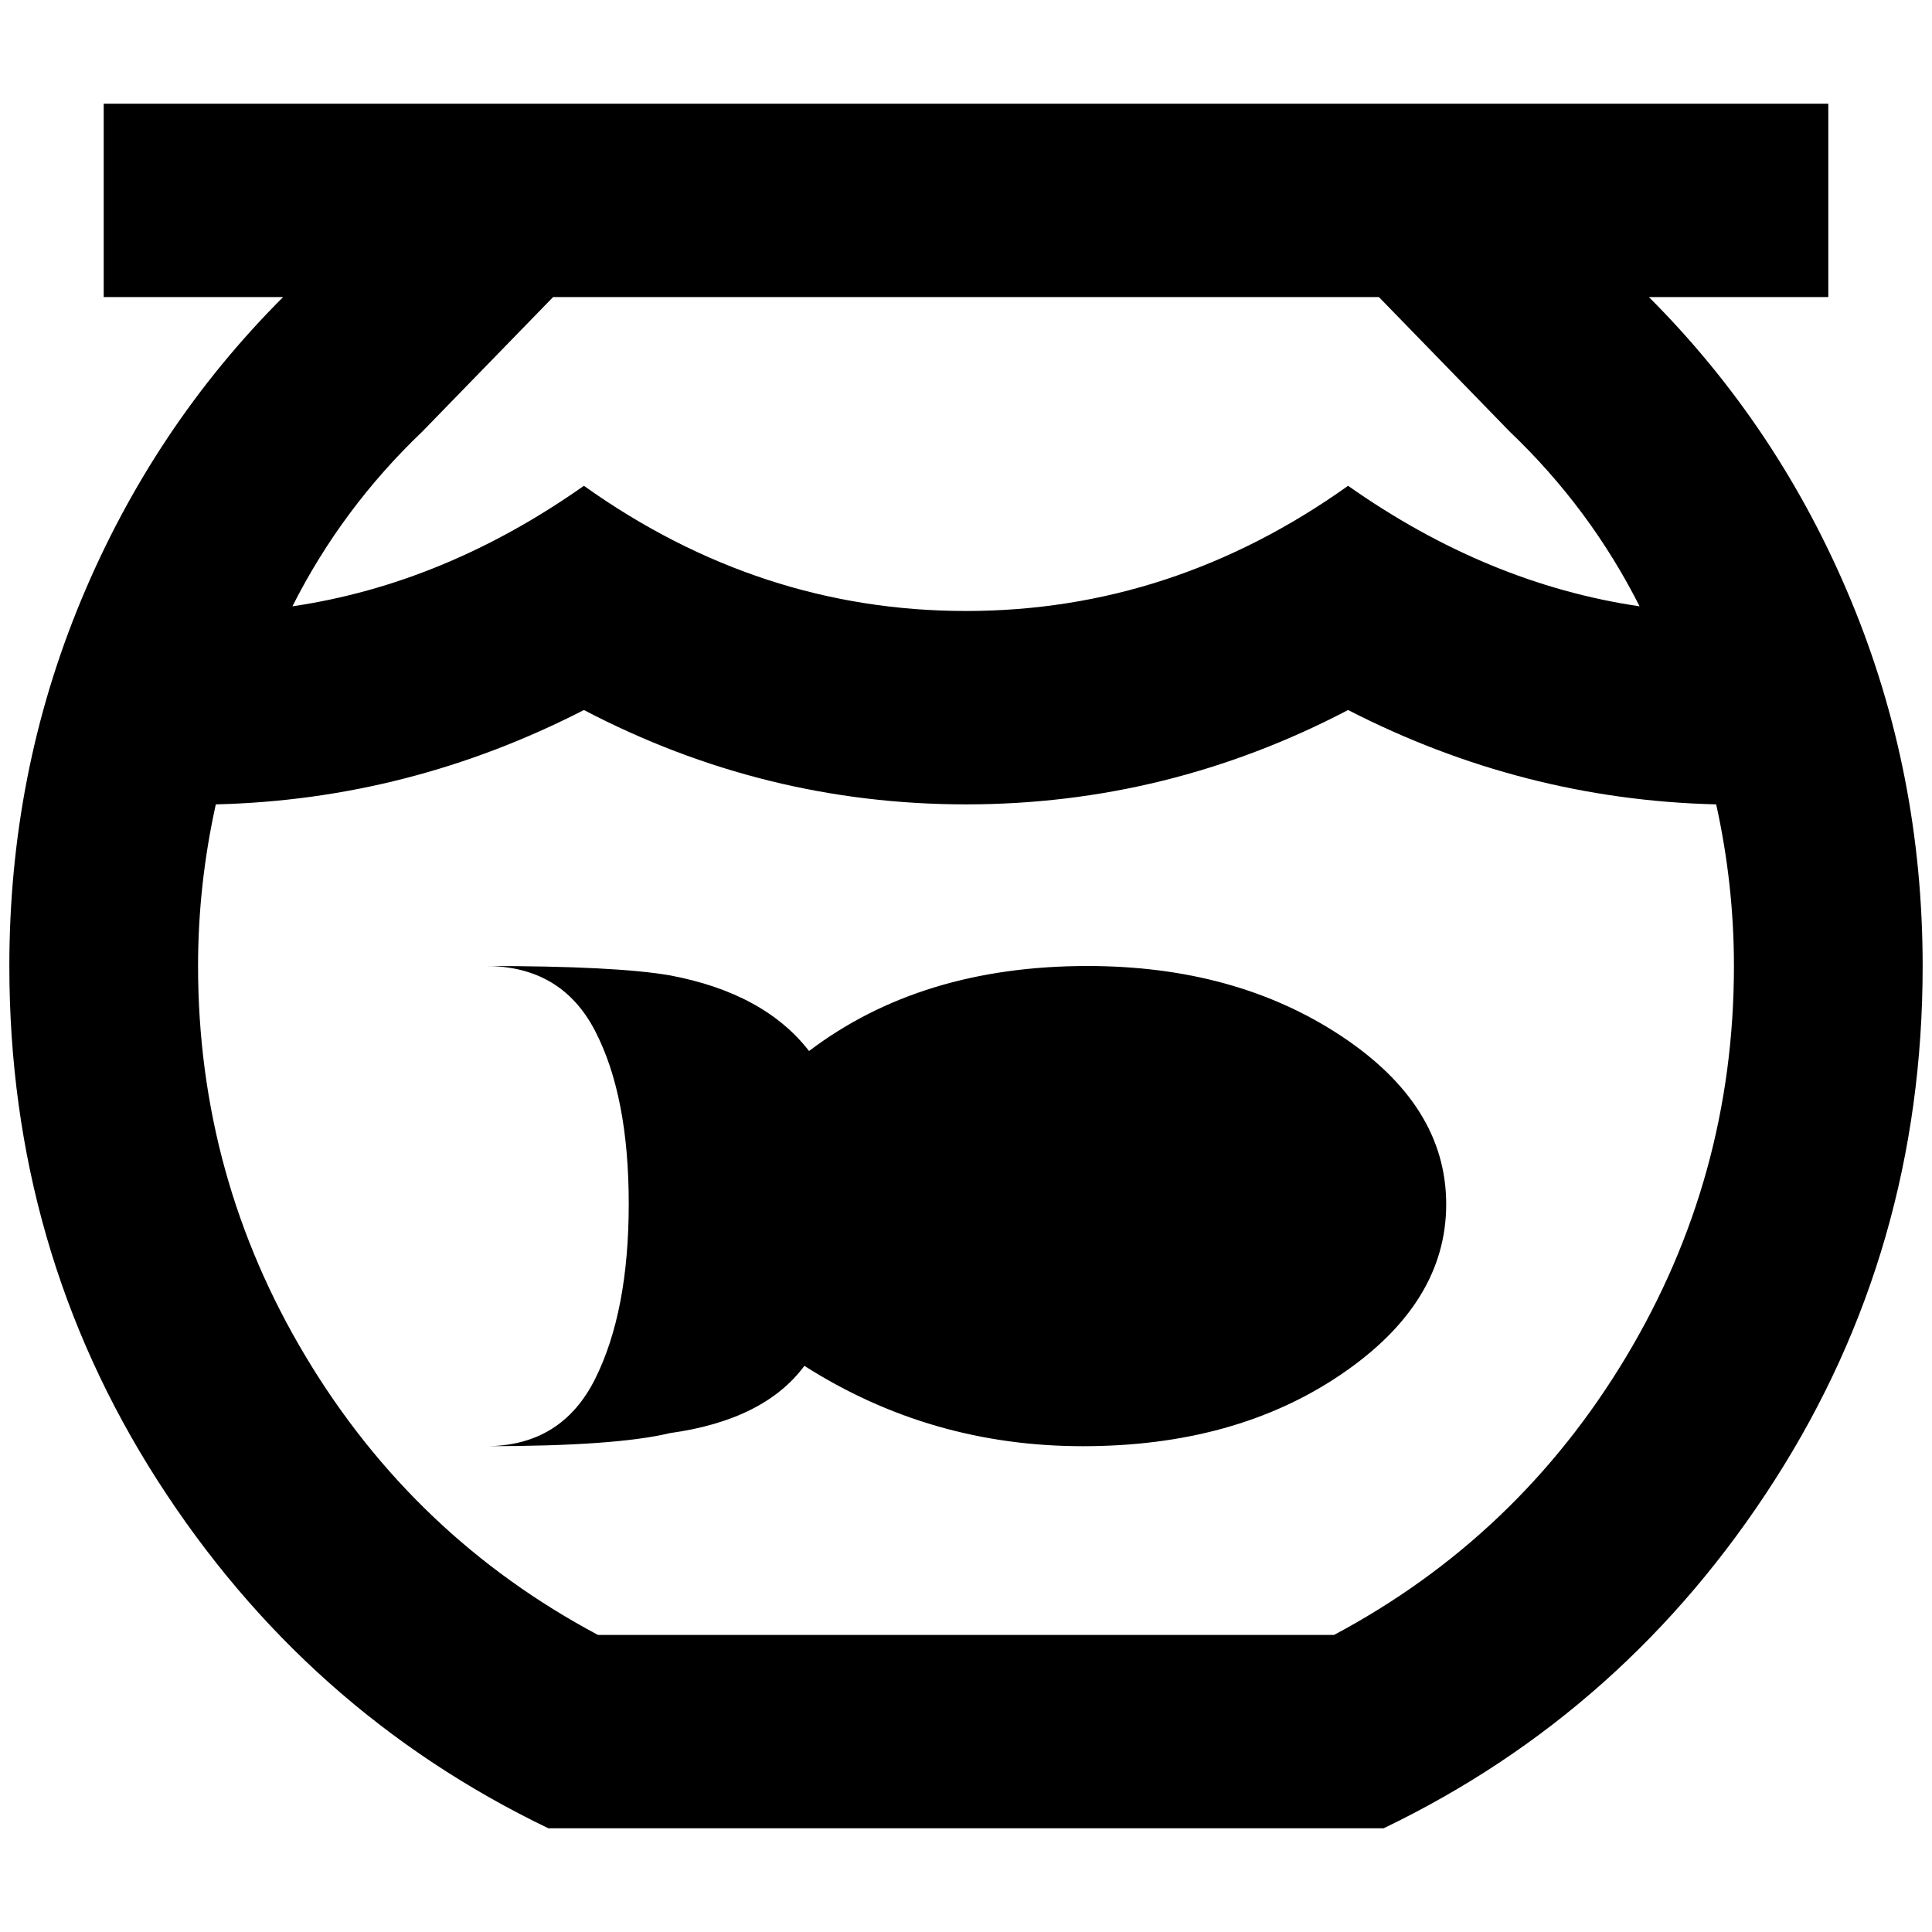<?xml version="1.0" standalone="no"?>
<!DOCTYPE svg PUBLIC "-//W3C//DTD SVG 1.1//EN" "http://www.w3.org/Graphics/SVG/1.1/DTD/svg11.dtd" >
<svg xmlns="http://www.w3.org/2000/svg" xmlns:xlink="http://www.w3.org/1999/xlink" version="1.1" width="2048" height="2048" viewBox="-10 0 2068 2048">
   <path fill="currentColor"
d="M1755 308h192v-207h-1846v207h192q-139 139 -216 324t-77 392q0 303 158.5 550.5t418.5 372.5h894q260 -125 418.5 -372.5t158.5 -550.5q0 -207 -77 -392t-216 -324zM442 452l140 -144h884l140 144q86 82 139 187q-163 -24 -312 -129q-188 134 -409 134t-409 -134
q-149 105 -312 129q53 -105 139 -187zM1418 1740h-788q-197 -105 -312.5 -297.5t-115.5 -418.5q0 -87 19 -173q207 -5 394 -101q193 101 409 101t409 -101q187 96 394 101q19 86 19 173q0 226 -115.5 418.5t-312.5 297.5zM1538 1279q0 106 -113 182.5t-276 76.5t-298 -86
q-43 58 -144 72q-58 14 -197 14q81 0 117 -72t36 -187.5t-36 -185t-117 -69.5q139 0 197 10q101 19 149 81q120 -91 298 -91q158 0 271 74.5t113 180.5z" />
</svg>
